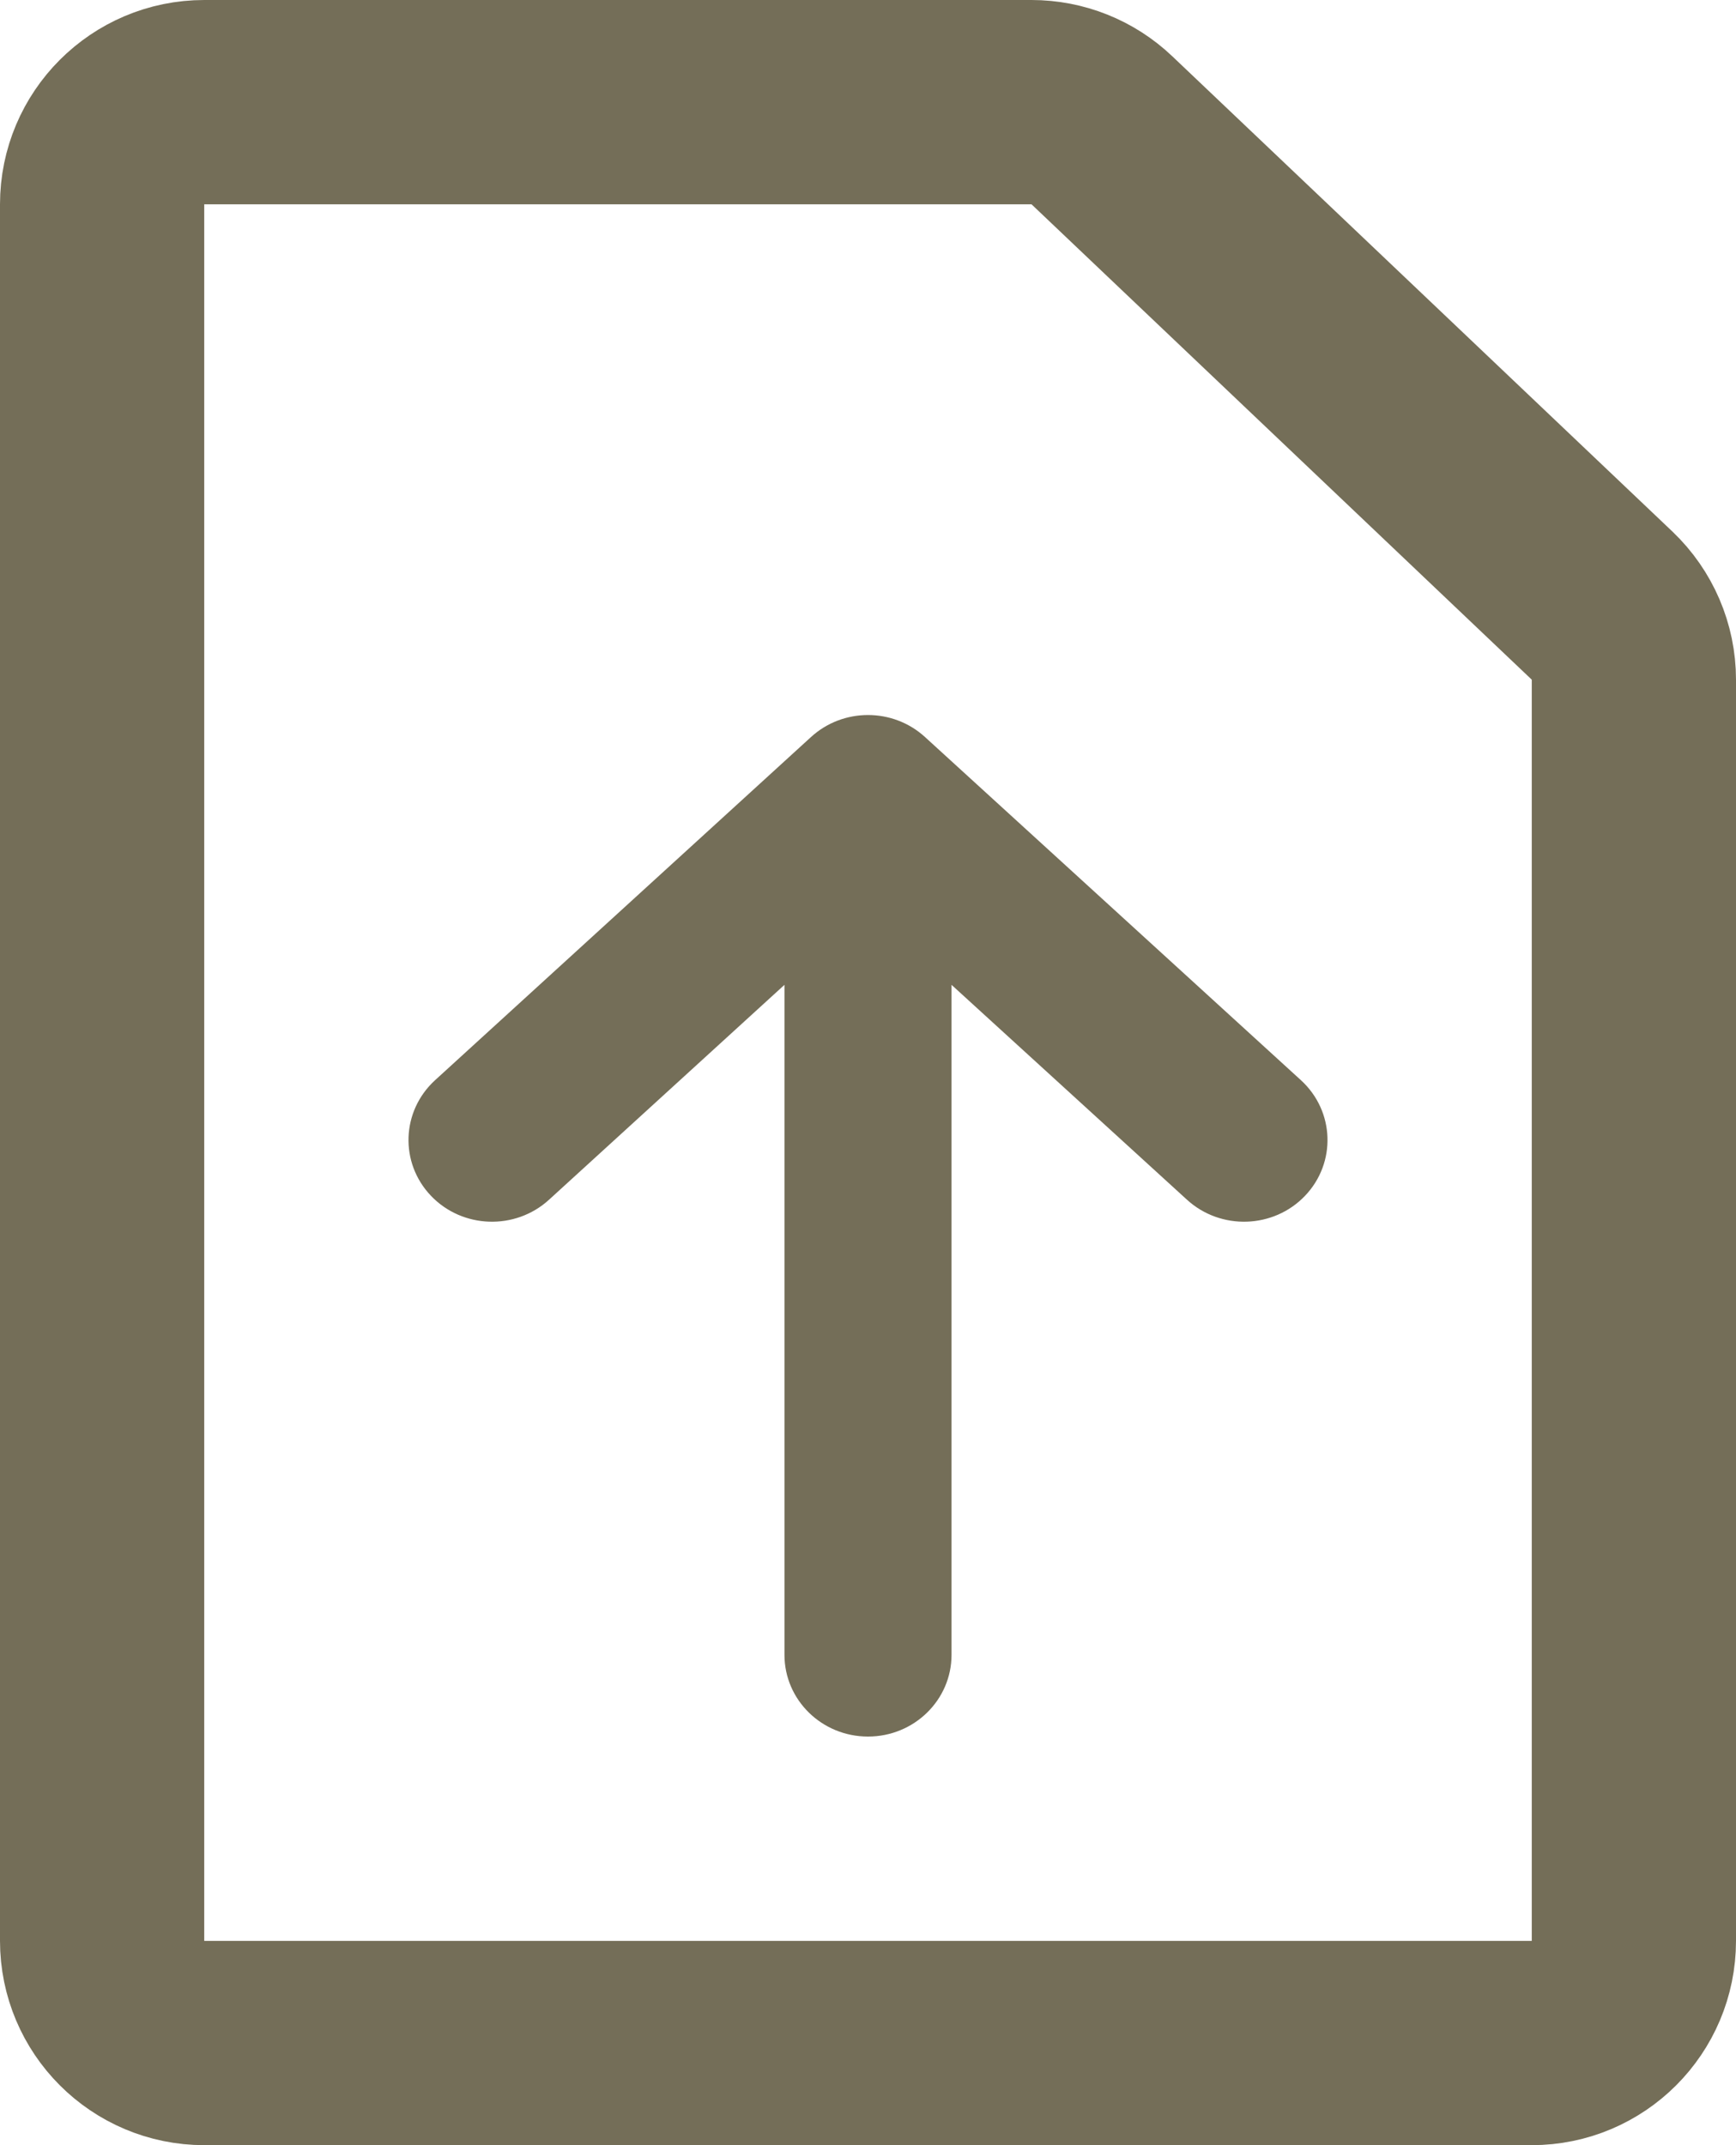 <svg width="17" height="21" viewBox="0 0 17 21" fill="none" xmlns="http://www.w3.org/2000/svg">
<path d="M2 20H15C15.552 20 16 19.552 16 19V6.654C16 6.38 15.887 6.118 15.689 5.929L10.79 1.275C10.604 1.098 10.357 1 10.101 1H2C1.448 1 1 1.448 1 2V19C1 19.552 1.448 20 2 20Z" stroke="#746E58" stroke-width="2"/>
<path fill-rule="evenodd" clip-rule="evenodd" d="M8.5 17C8.048 17 7.682 16.642 7.682 16.2L7.682 9.641L5.376 11.745C5.046 12.046 4.528 12.029 4.22 11.706C3.912 11.383 3.93 10.877 4.26 10.575L7.942 7.215C8.256 6.928 8.744 6.928 9.058 7.215L12.74 10.575C13.07 10.877 13.088 11.383 12.78 11.706C12.472 12.029 11.954 12.046 11.624 11.745L9.318 9.641L9.318 16.2C9.318 16.642 8.952 17 8.5 17Z" fill="#746E58"/>
</svg>
